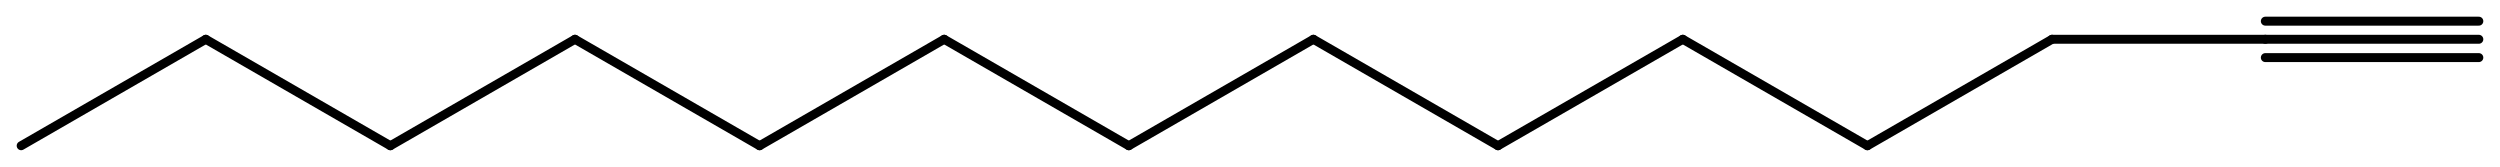 <svg width="368.49" viewBox="0 0 12283 820" text-rendering="auto" stroke-width="1" stroke-opacity="1" stroke-miterlimit="10" stroke-linejoin="miter" stroke-linecap="square" stroke-dashoffset="0" stroke-dasharray="none" stroke="black" shape-rendering="auto" image-rendering="auto" height="24.6" font-weight="normal" font-style="normal" font-size="12" font-family="'Dialog'" fill-opacity="1" fill="black" color-rendering="auto" color-interpolation="auto" xmlns="http://www.w3.org/2000/svg"><g><g stroke="white" fill="white"><rect y="0" x="0" width="12283" stroke="none" height="820"/></g><g transform="translate(32866,32866)" text-rendering="geometricPrecision" stroke-width="44" stroke-linejoin="round" stroke-linecap="round"><line y2="-32673" y1="-32673" x2="-20687" x1="-21736" fill="none"/><line y2="-32762" y1="-32762" x2="-20687" x1="-21736" fill="none"/><line y2="-32583" y1="-32583" x2="-20687" x1="-21736" fill="none"/><line y2="-32673" y1="-32673" x2="-22784" x1="-21736" fill="none"/><line y2="-32150" y1="-32673" x2="-23691" x1="-22784" fill="none"/><line y2="-32673" y1="-32150" x2="-24598" x1="-23691" fill="none"/><line y2="-32150" y1="-32673" x2="-25506" x1="-24598" fill="none"/><line y2="-32673" y1="-32150" x2="-26413" x1="-25506" fill="none"/><line y2="-32150" y1="-32673" x2="-27320" x1="-26413" fill="none"/><line y2="-32673" y1="-32150" x2="-28227" x1="-27320" fill="none"/><line y2="-32150" y1="-32673" x2="-29134" x1="-28227" fill="none"/><line y2="-32673" y1="-32150" x2="-30041" x1="-29134" fill="none"/><line y2="-32150" y1="-32673" x2="-30948" x1="-30041" fill="none"/><line y2="-32673" y1="-32150" x2="-31855" x1="-30948" fill="none"/><line y2="-32150" y1="-32673" x2="-32762" x1="-31855" fill="none"/></g></g></svg>